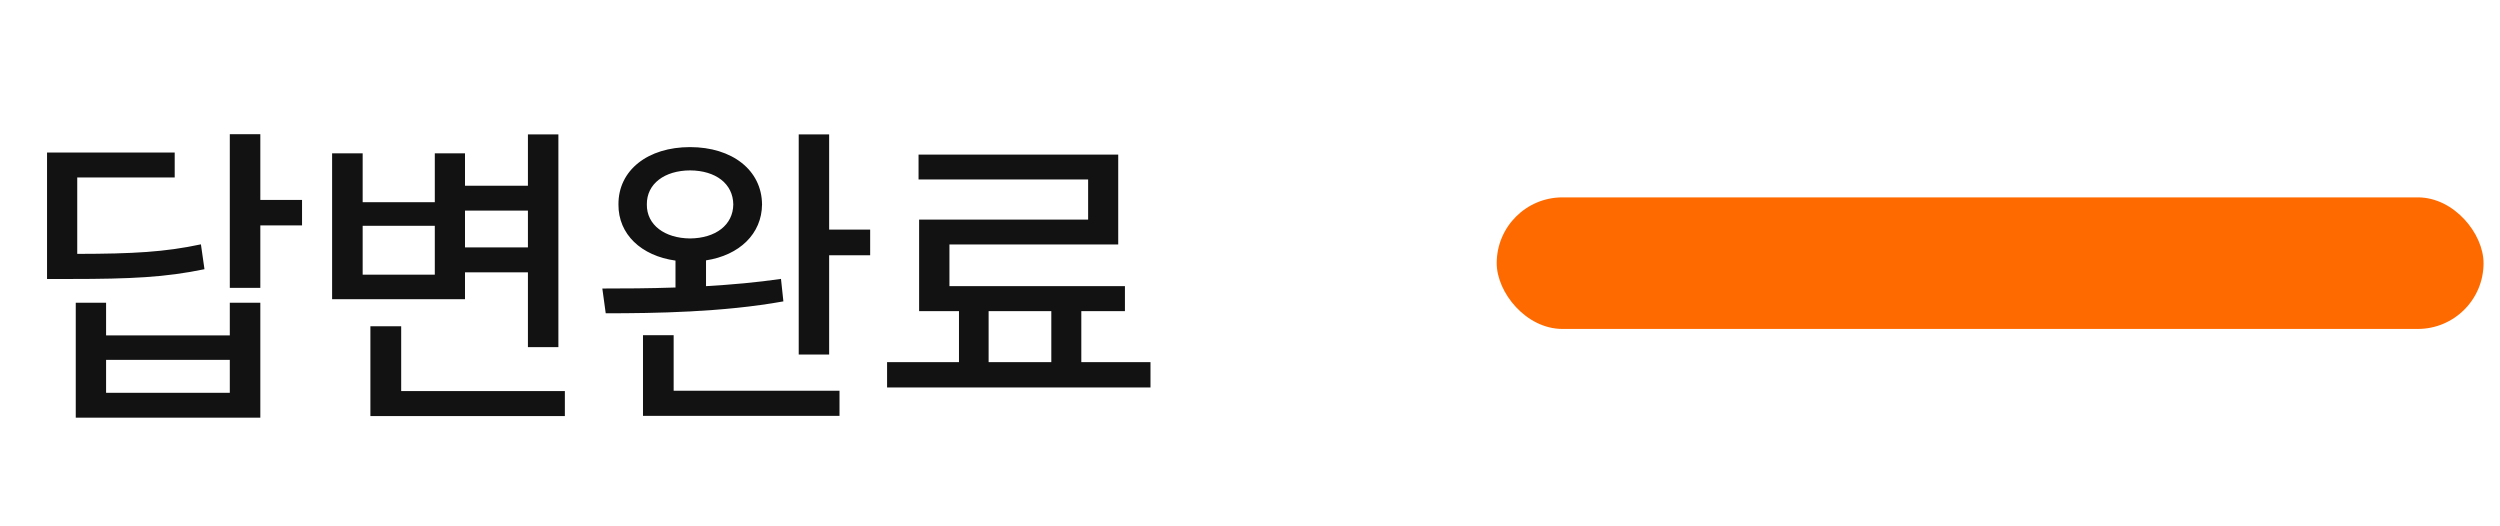 <svg width="76" height="16" viewBox="0 0 76 16" fill="none" xmlns="http://www.w3.org/2000/svg">
<path d="M7.914 4.079V6.078H9.182V6.852H7.914V8.751H6.986V4.079H7.914ZM1.43 8.481V4.638H5.311V5.394H2.348V7.718C4.05 7.715 5.007 7.663 6.108 7.428L6.216 8.184C5.028 8.43 3.995 8.481 2.124 8.481H1.43ZM2.303 12.697V9.203H3.225V10.197H6.986V9.203H7.914V12.697H2.303ZM3.225 11.941H6.986V10.94H3.225V11.941ZM16.975 4.086V10.553H16.049V8.278H14.136V9.096H10.096V4.662H11.025V6.147H13.218V4.662H14.136V5.646H16.049V4.086H16.975ZM11.025 8.35H13.218V6.865H11.025V8.35ZM11.26 12.649V9.918H12.196V11.889H17.172V12.649H11.26ZM14.136 7.521H16.049V6.403H14.136V7.521ZM20.977 4.472C22.258 4.472 23.159 5.173 23.166 6.216C23.159 7.107 22.479 7.76 21.463 7.915V8.699C22.237 8.654 23.017 8.585 23.742 8.478L23.815 9.162C21.978 9.493 19.913 9.524 18.414 9.524L18.311 8.771C18.963 8.771 19.73 8.768 20.535 8.74V7.922C19.492 7.777 18.794 7.121 18.801 6.216C18.794 5.173 19.695 4.472 20.977 4.472ZM19.547 12.642V10.191H20.479V11.879H25.521V12.642H19.547ZM19.664 6.216C19.657 6.838 20.206 7.242 20.977 7.249C21.757 7.242 22.285 6.838 22.292 6.216C22.285 5.584 21.757 5.184 20.977 5.18C20.206 5.184 19.657 5.584 19.664 6.216ZM24.281 10.778V4.086H25.206V6.979H26.453V7.76H25.206V10.778H24.281ZM34.975 11.009V11.779H26.967V11.009H29.153V9.459H27.941V6.675H33.079V5.456H27.924V4.7H33.994V7.432H28.863V8.699H34.198V9.459H32.872V11.009H34.975ZM30.054 11.009H31.96V9.459H30.054V11.009Z" fill="#121212"/>
<rect x="45.5" y="6" width="30" height="4" rx="2" fill="#FE6A00"/>
</svg>
